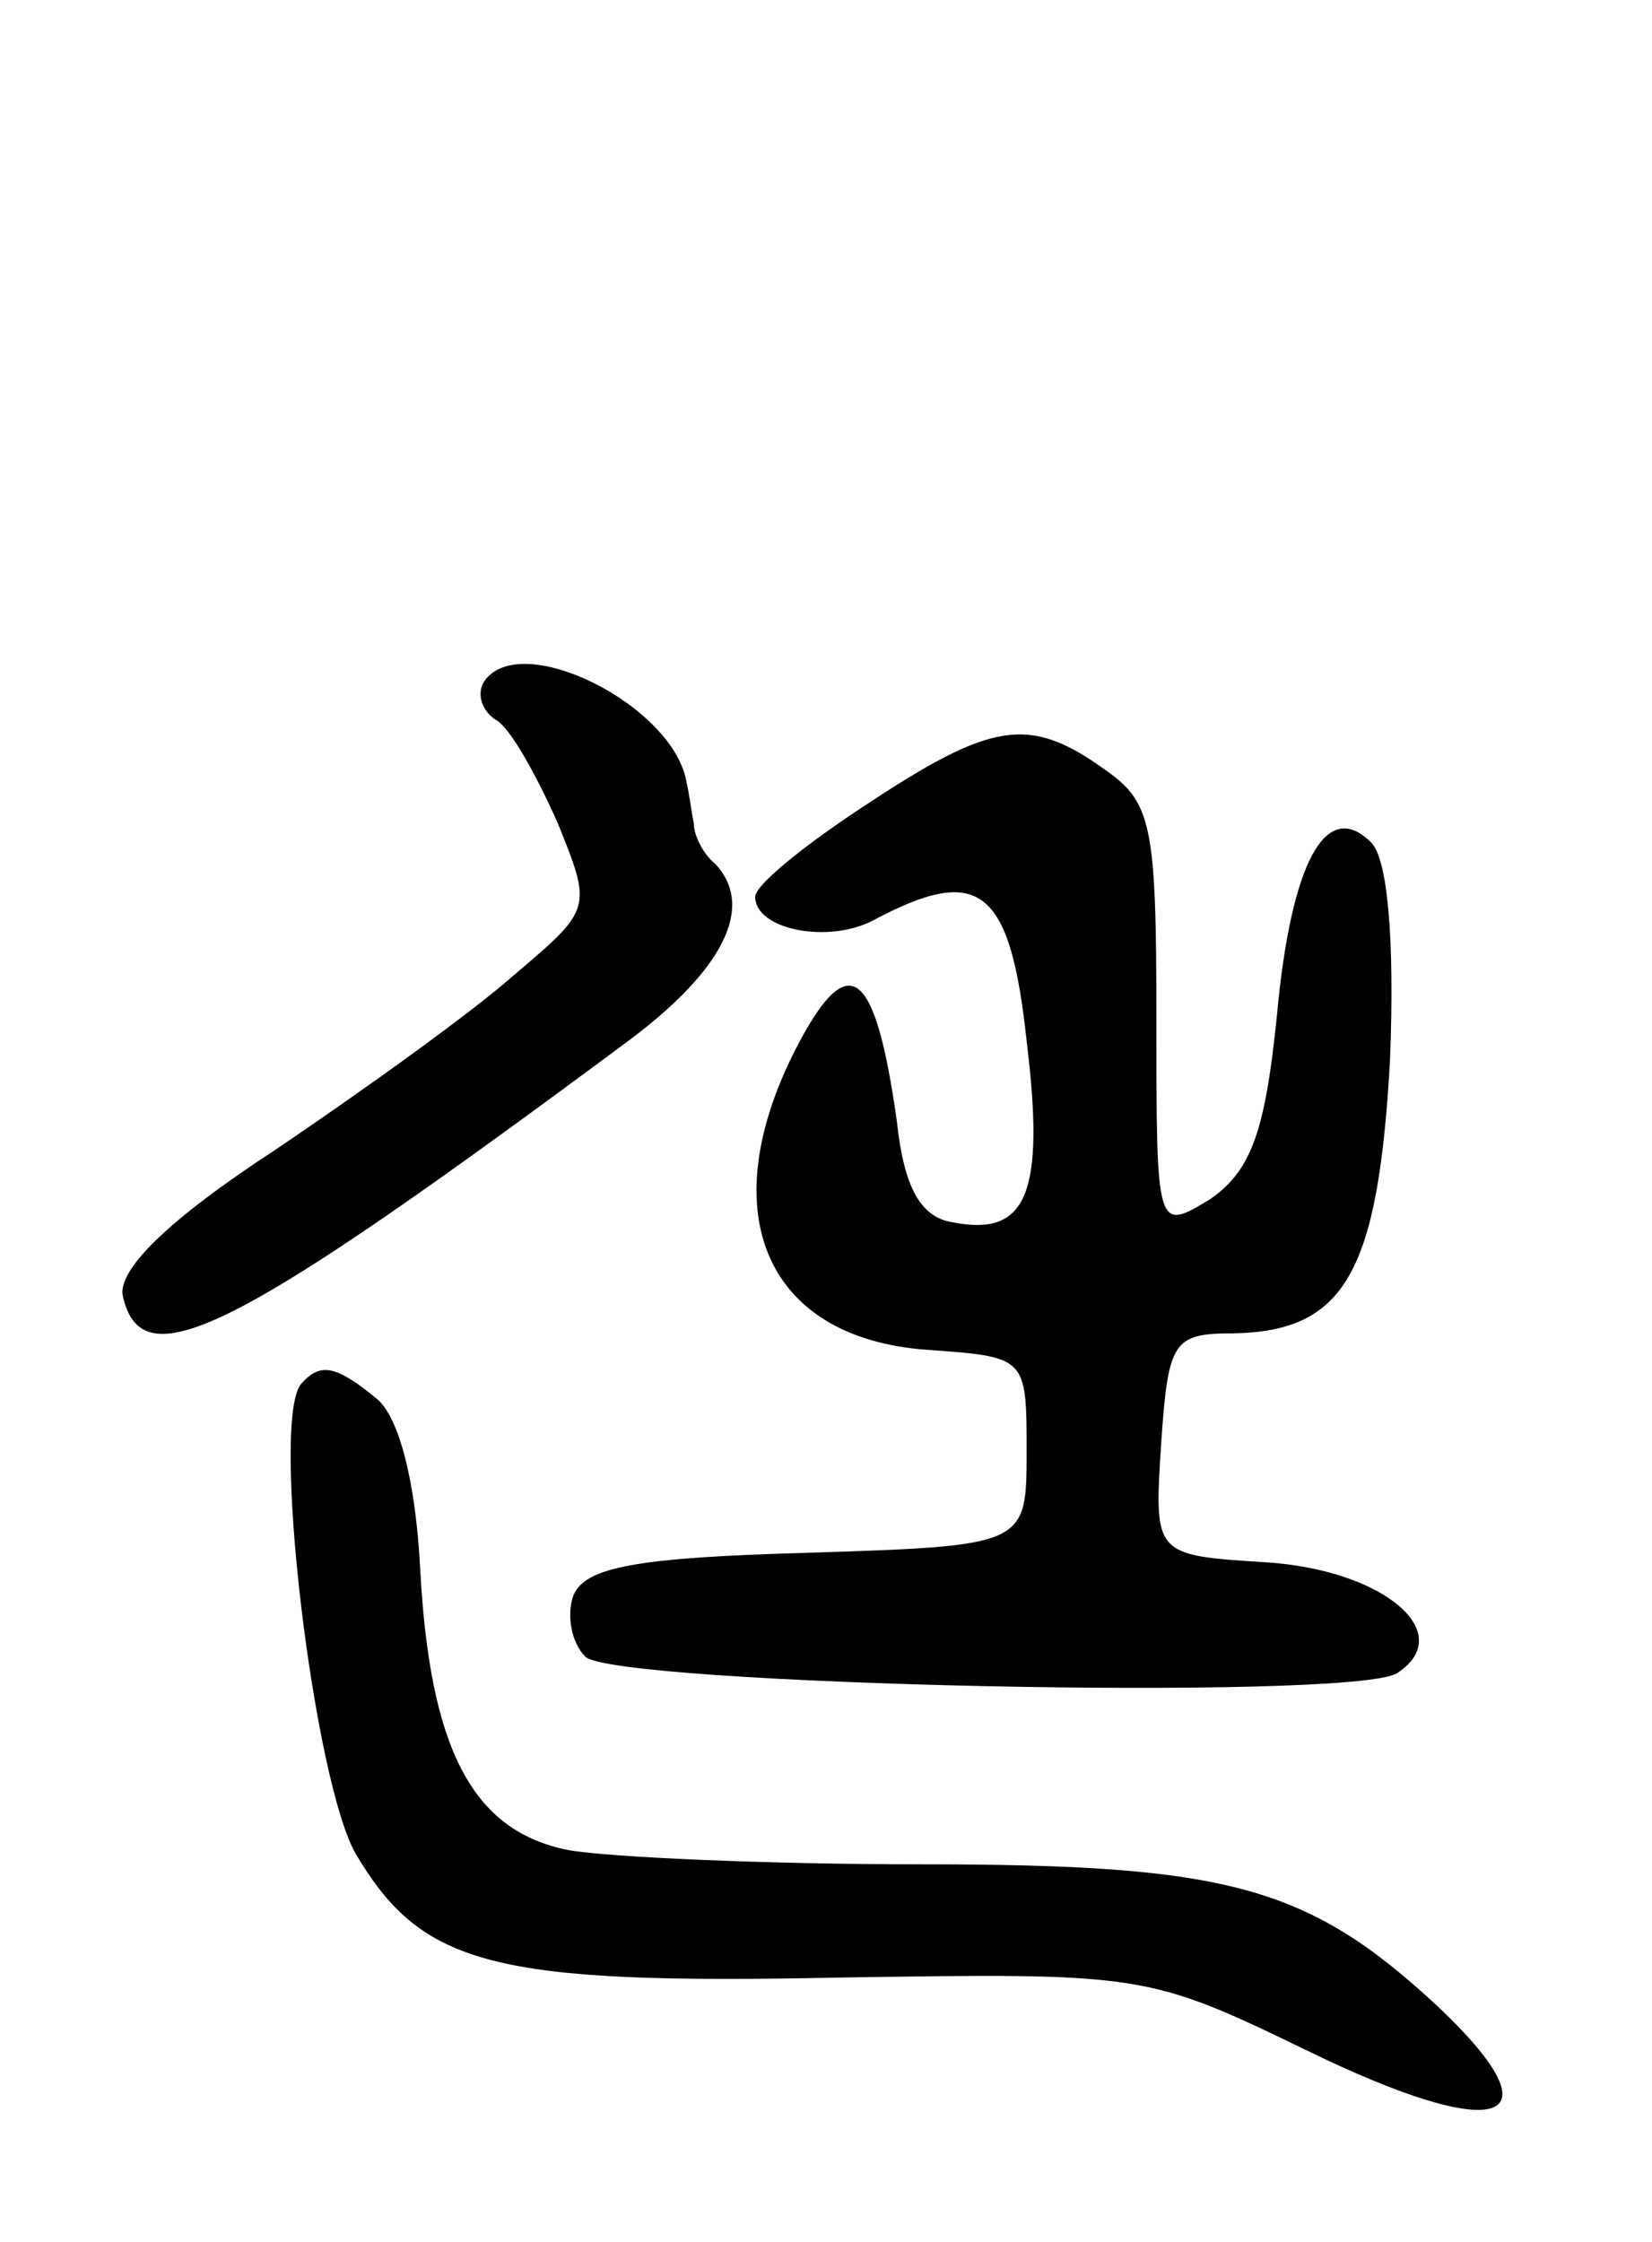 <svg version="1.0" xmlns="http://www.w3.org/2000/svg"
 width="70pt" height="95pt" viewBox="0 0 70 95"
 preserveAspectRatio="xMidYMid meet">
<g transform="translate(0,95) scale(0.1,-0.1)"
fill="#000000" stroke="none">
<path d="M205 661 c-3 -5 -1 -12 5 -16 6 -3 17 -23 26 -43 15 -37 15 -37 -18
-65 -18 -16 -64 -49 -101 -74 -46 -30 -67 -51 -65 -62 8 -36 46 -17 213 107
42 31 55 58 38 76 -5 4 -9 12 -9 17 -1 5 -2 13 -3 17 -5 33 -71 66 -86 43z"/>
<path d="M367 609 c-26 -17 -47 -34 -47 -39 0 -14 31 -20 50 -10 45 24 58 14
65 -51 8 -65 0 -83 -31 -77 -14 2 -21 15 -24 43 -9 64 -20 73 -41 34 -38 -71
-16 -126 54 -131 42 -3 42 -3 42 -43 0 -40 0 -40 -93 -43 -72 -2 -94 -6 -99
-18 -3 -8 -1 -20 5 -26 12 -12 325 -19 344 -7 26 17 -6 44 -56 47 -47 3 -47 3
-44 50 3 44 5 47 31 47 47 1 61 26 66 116 2 51 -1 85 -8 92 -19 19 -34 -8 -40
-74 -5 -49 -11 -65 -28 -77 -23 -14 -23 -14 -23 76 0 83 -2 92 -22 106 -32 23
-48 20 -101 -15z"/>
<path d="M128 364 c-14 -13 5 -170 23 -200 28 -47 58 -55 204 -52 129 2 131 2
199 -31 82 -40 108 -31 55 19 -55 51 -89 60 -219 60 -65 0 -132 3 -149 6 -41
8 -59 43 -63 120 -2 37 -9 63 -18 71 -17 14 -24 16 -32 7z"/>
</g>
</svg>

